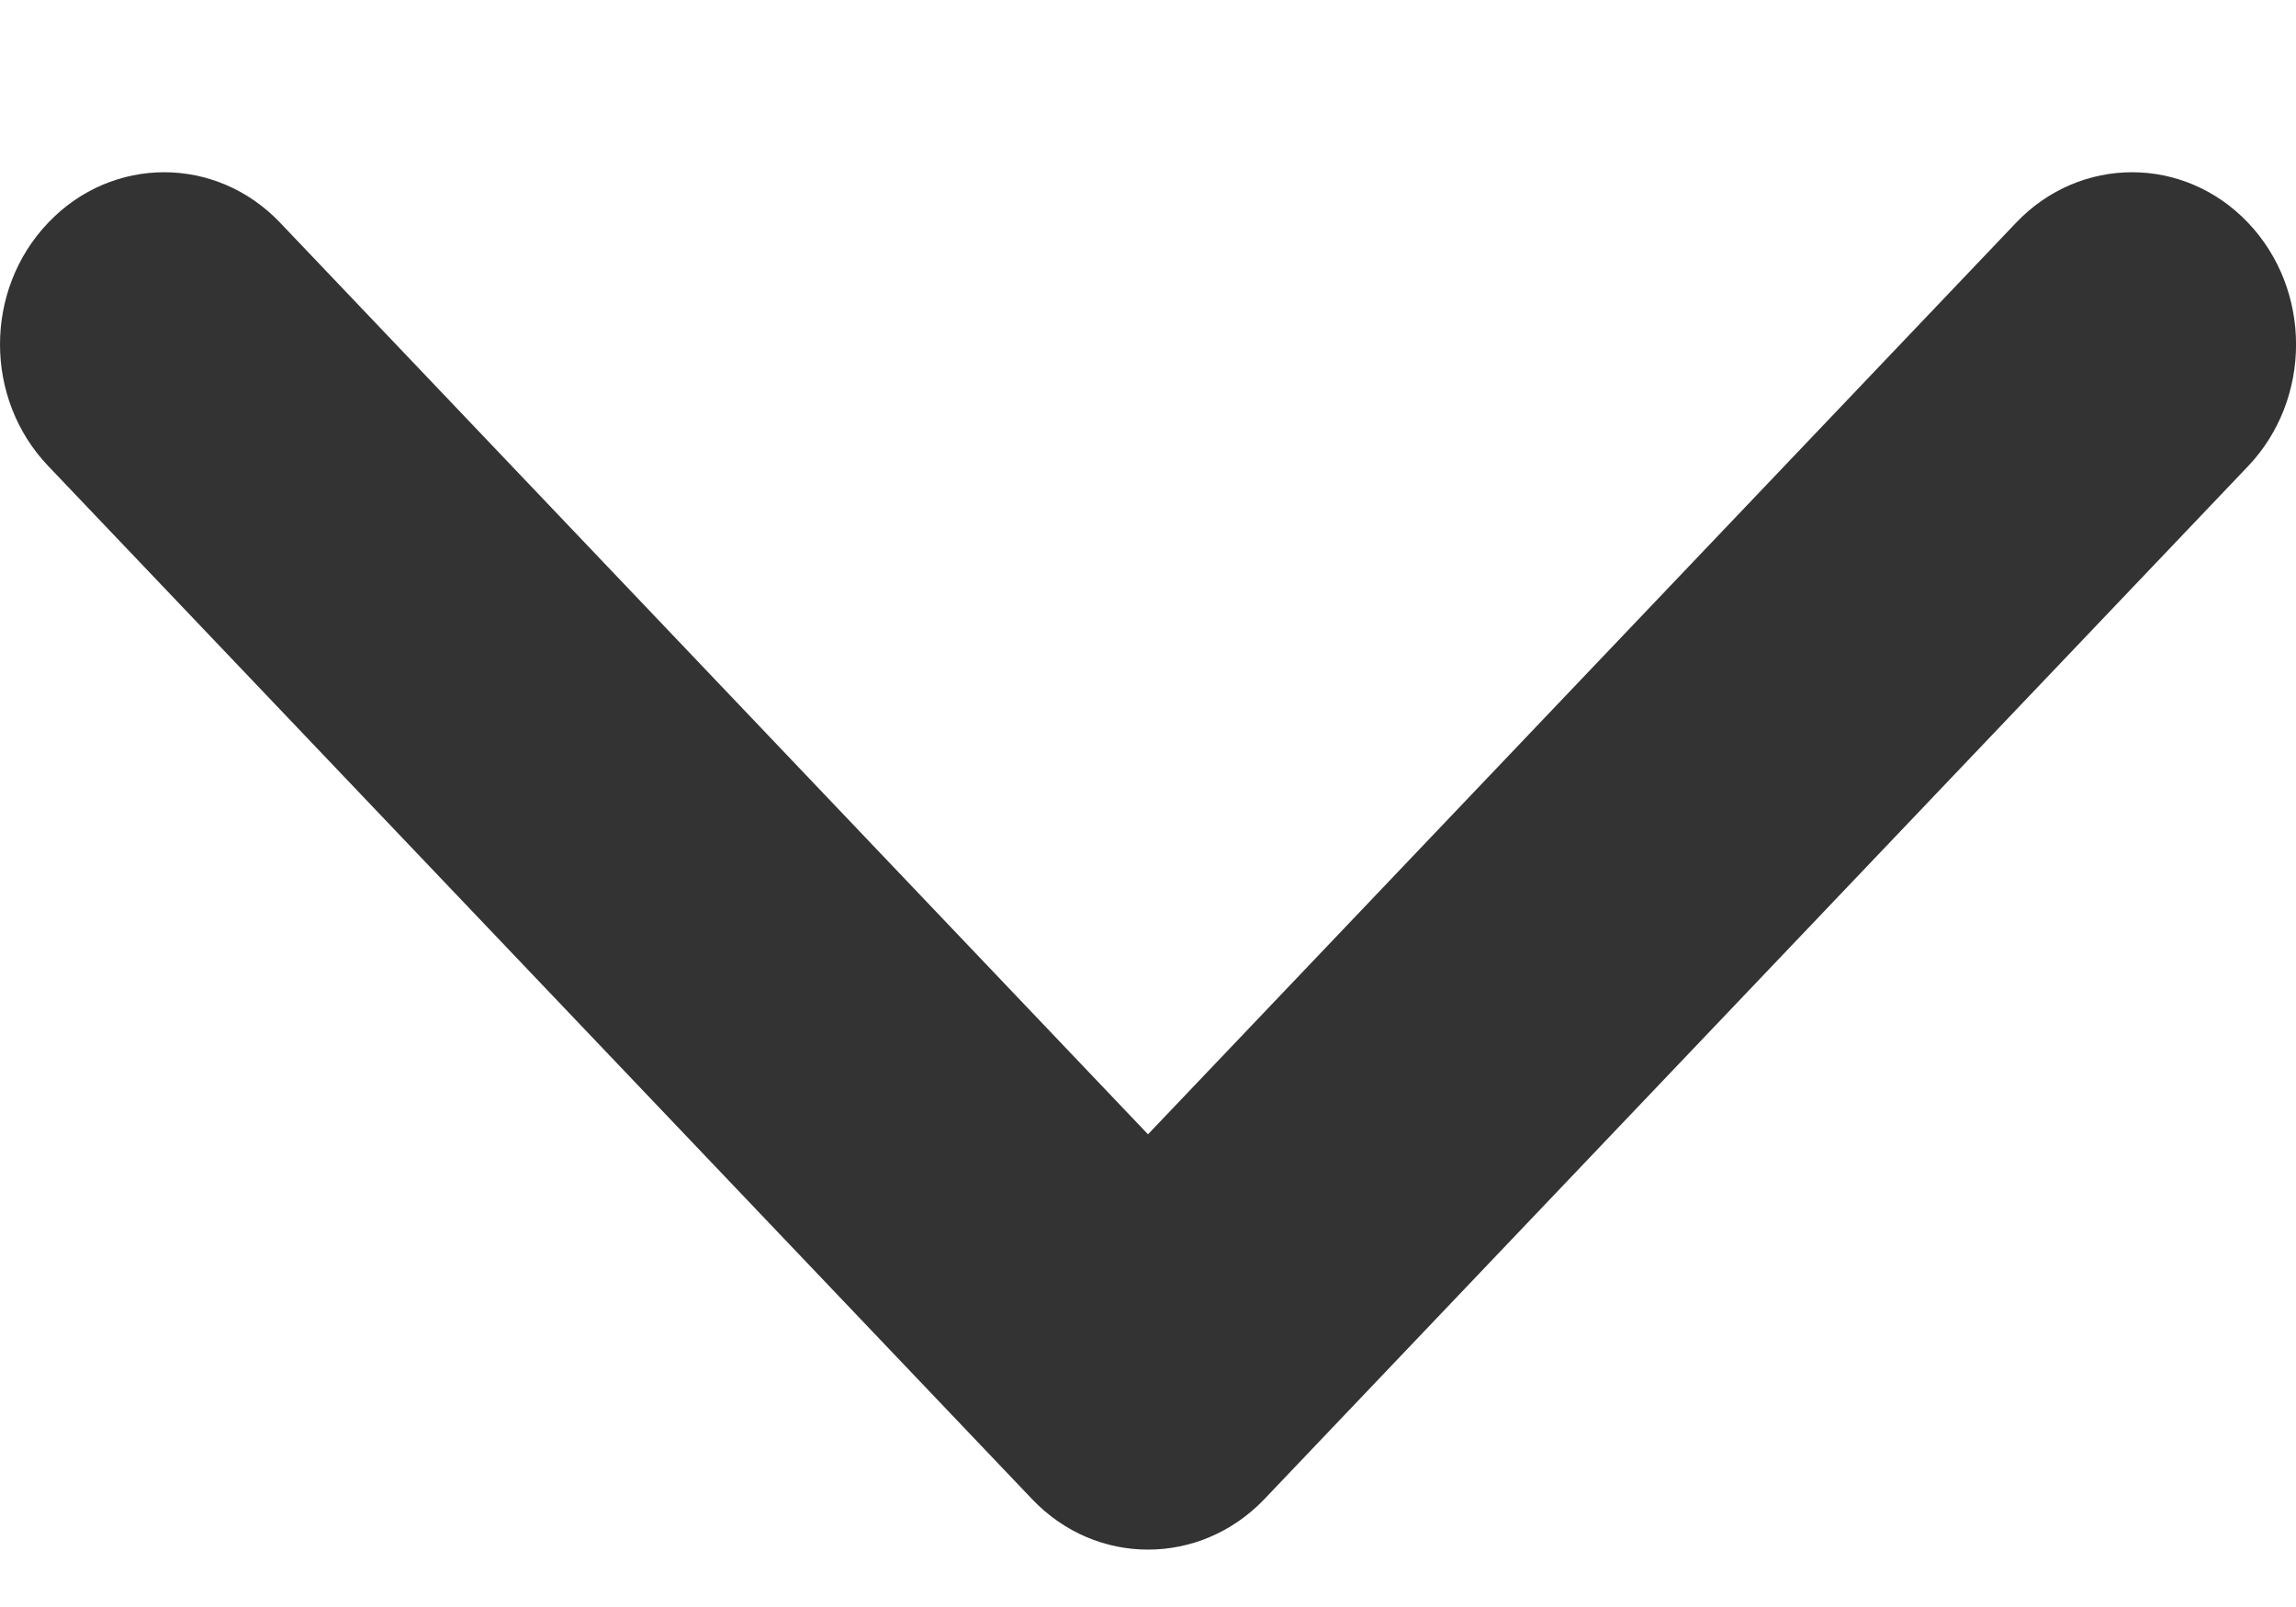 <svg width="10" height="7" viewBox="0 0 10 7" fill="none" xmlns="http://www.w3.org/2000/svg">
<path d="M5 6.75C4.817 6.75 4.635 6.677 4.495 6.53L0.21 2.03C-0.07 1.737 -0.07 1.263 0.21 0.97C0.489 0.677 0.941 0.677 1.22 0.97L5 4.941L8.781 0.97C9.06 0.677 9.512 0.677 9.791 0.97C10.07 1.263 10.07 1.738 9.791 2.031L5.506 6.531C5.366 6.677 5.183 6.75 5 6.75Z" fill="#333333"/>
</svg>
